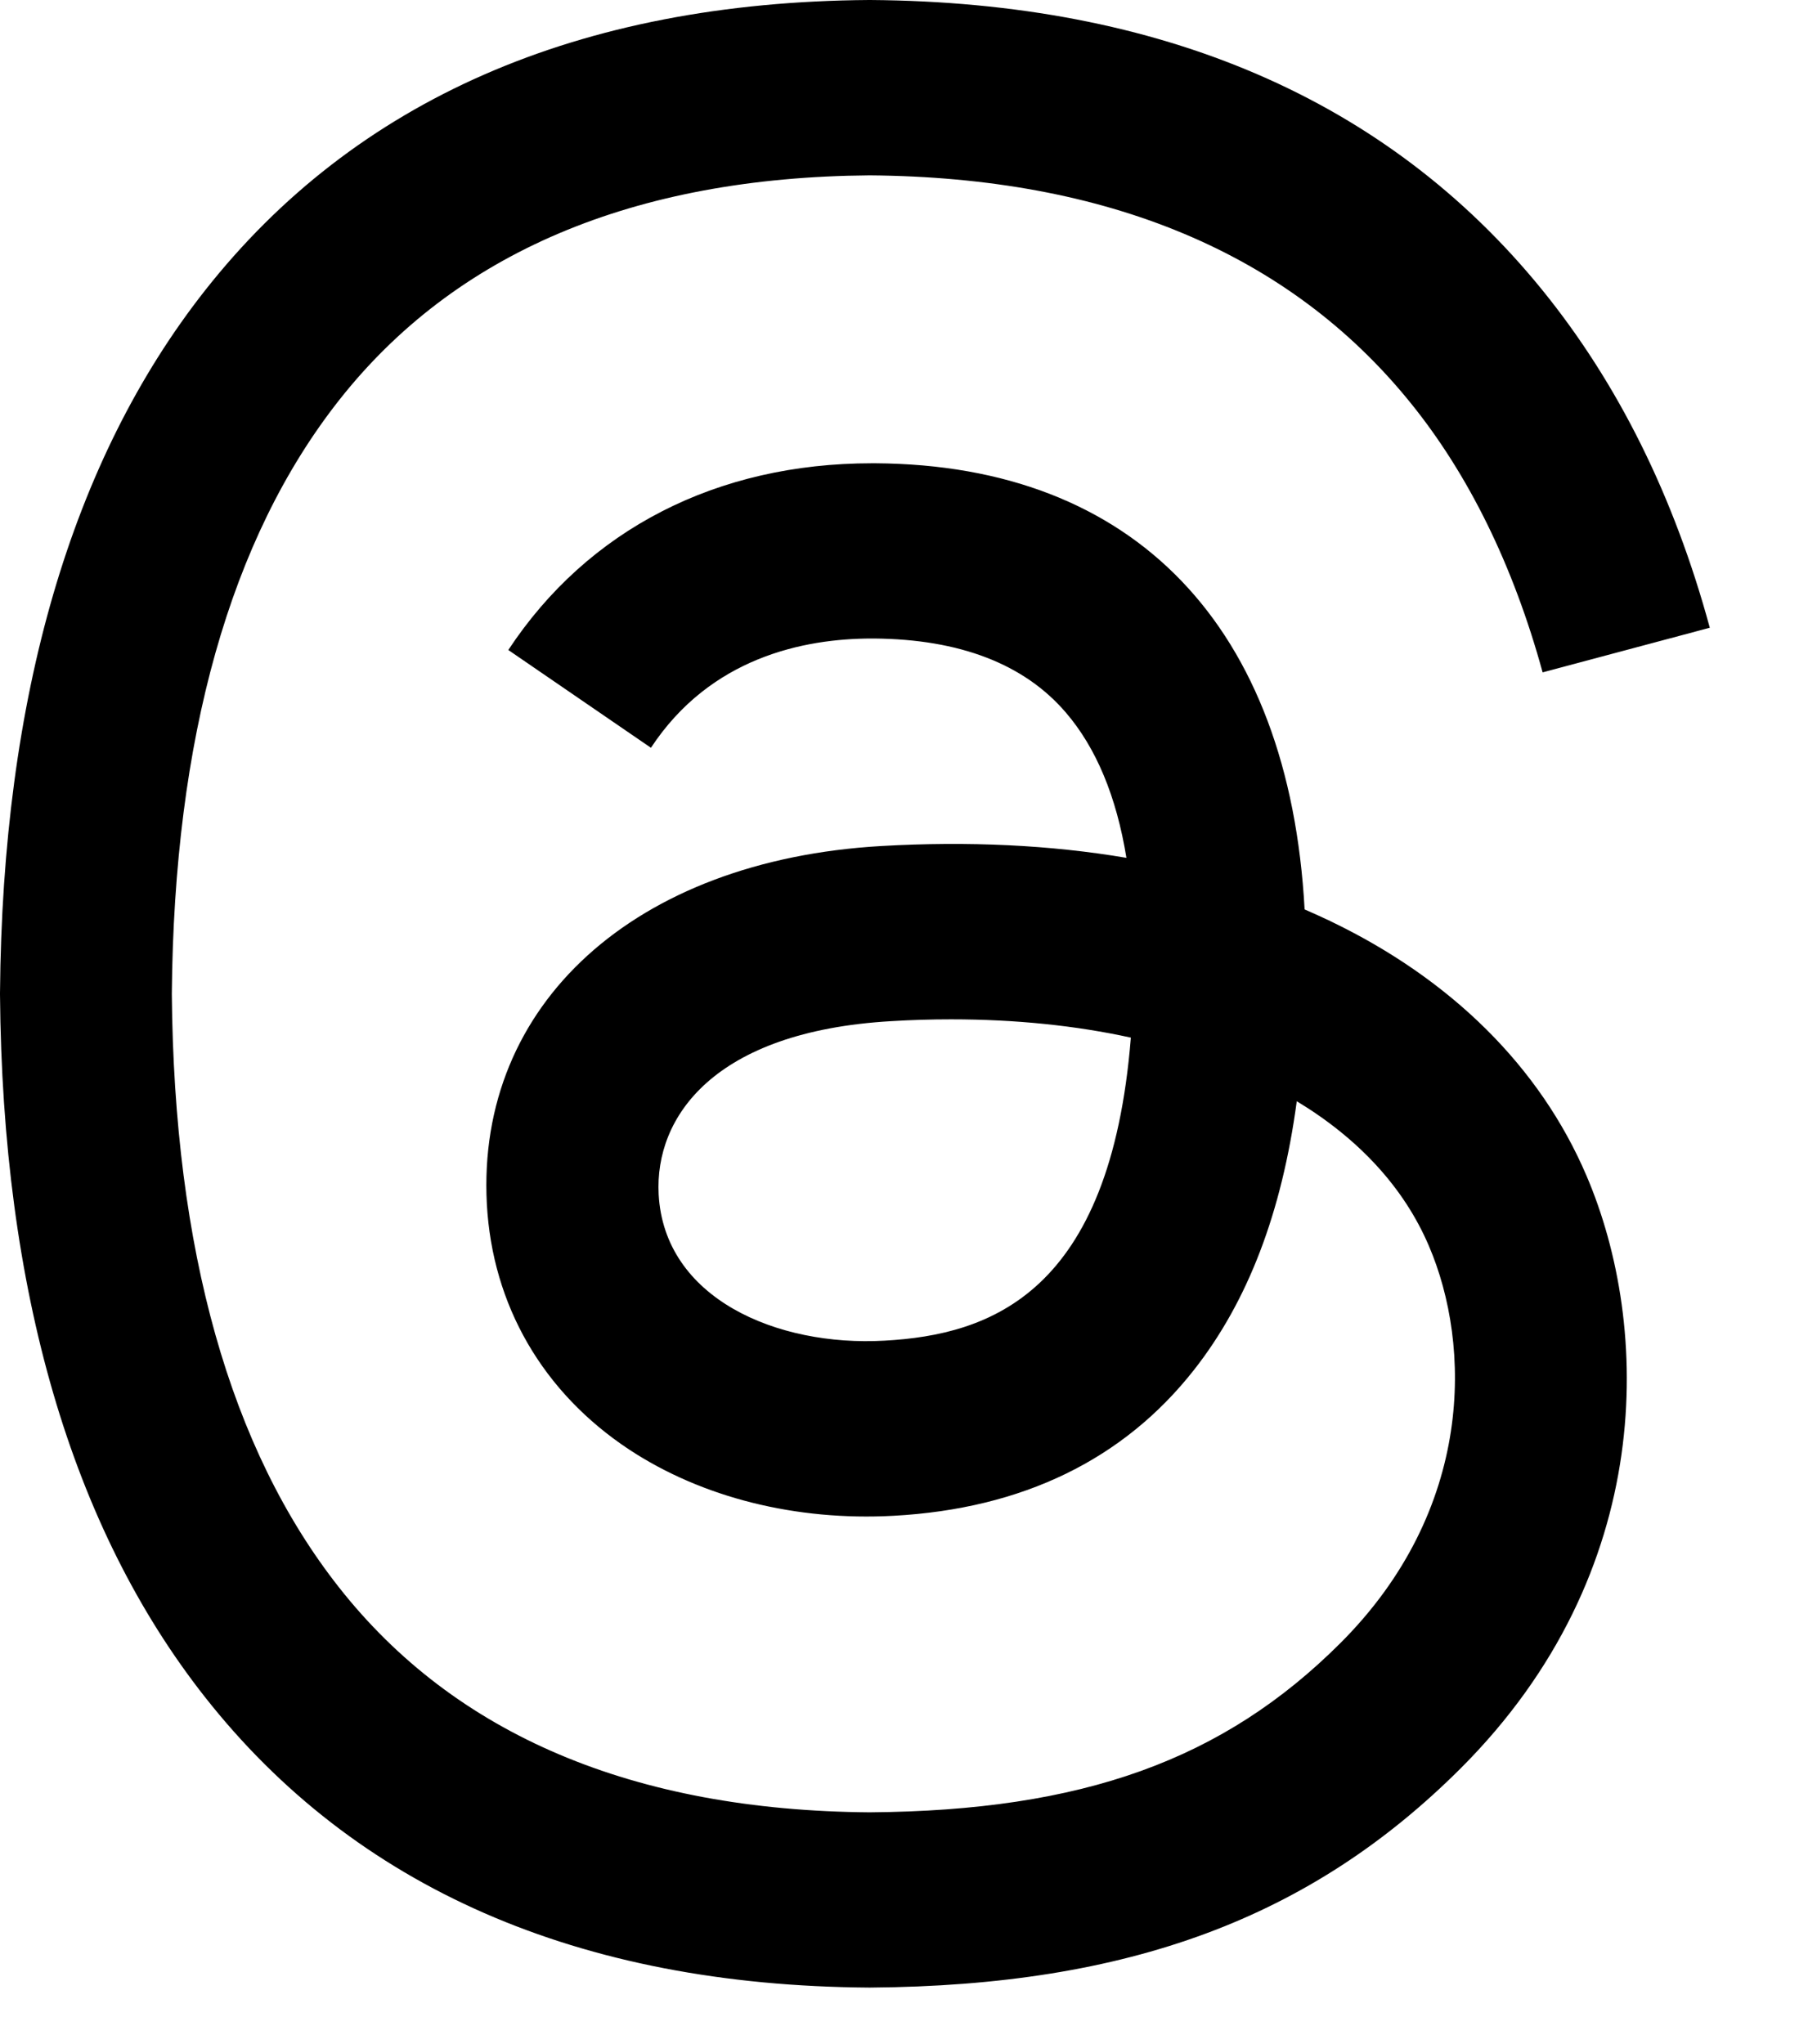 <svg width="16" height="18" viewBox="0 0 16 18" fill="none" xmlns="http://www.w3.org/2000/svg">
<path d="M11.717 8.111C11.641 8.075 11.565 8.041 11.488 8.007C11.352 5.518 9.992 4.093 7.709 4.079C7.698 4.079 7.688 4.079 7.678 4.079C6.312 4.079 5.176 4.662 4.476 5.723L5.732 6.584C6.254 5.791 7.074 5.622 7.678 5.622C7.684 5.622 7.691 5.622 7.698 5.622C8.45 5.628 9.018 5.846 9.384 6.272C9.652 6.583 9.831 7.012 9.919 7.553C9.252 7.44 8.531 7.405 7.761 7.449C5.589 7.574 4.194 8.841 4.287 10.6C4.335 11.492 4.78 12.26 5.539 12.762C6.182 13.186 7.009 13.393 7.869 13.346C9.004 13.284 9.895 12.851 10.516 12.059C10.988 11.457 11.287 10.678 11.419 9.696C11.96 10.023 12.361 10.452 12.582 10.969C12.959 11.847 12.981 13.29 11.804 14.466C10.772 15.497 9.532 15.943 7.657 15.957C5.579 15.941 4.006 15.275 2.984 13.975C2.026 12.758 1.532 11.001 1.513 8.751C1.532 6.501 2.026 4.743 2.984 3.526C4.006 2.227 5.578 1.56 7.657 1.544C9.751 1.56 11.351 2.23 12.412 3.536C12.933 4.176 13.326 4.981 13.584 5.92L15.056 5.527C14.742 4.372 14.249 3.376 13.578 2.55C12.217 0.876 10.227 0.018 7.662 0H7.652C5.094 0.018 3.126 0.879 1.804 2.559C0.627 4.055 0.021 6.136 0 8.744V8.75V8.756C0.021 11.364 0.627 13.446 1.804 14.941C3.126 16.621 5.094 17.483 7.652 17.5H7.662C9.938 17.484 11.541 16.889 12.863 15.569C14.591 13.842 14.539 11.678 13.969 10.349C13.561 9.396 12.781 8.622 11.716 8.111L11.717 8.111ZM7.789 11.804C6.838 11.858 5.849 11.431 5.8 10.516C5.764 9.838 6.282 9.081 7.848 8.991C8.027 8.98 8.203 8.975 8.375 8.975C8.943 8.975 9.475 9.03 9.958 9.136C9.778 11.387 8.721 11.753 7.789 11.804Z" fill="black"/>
</svg>
